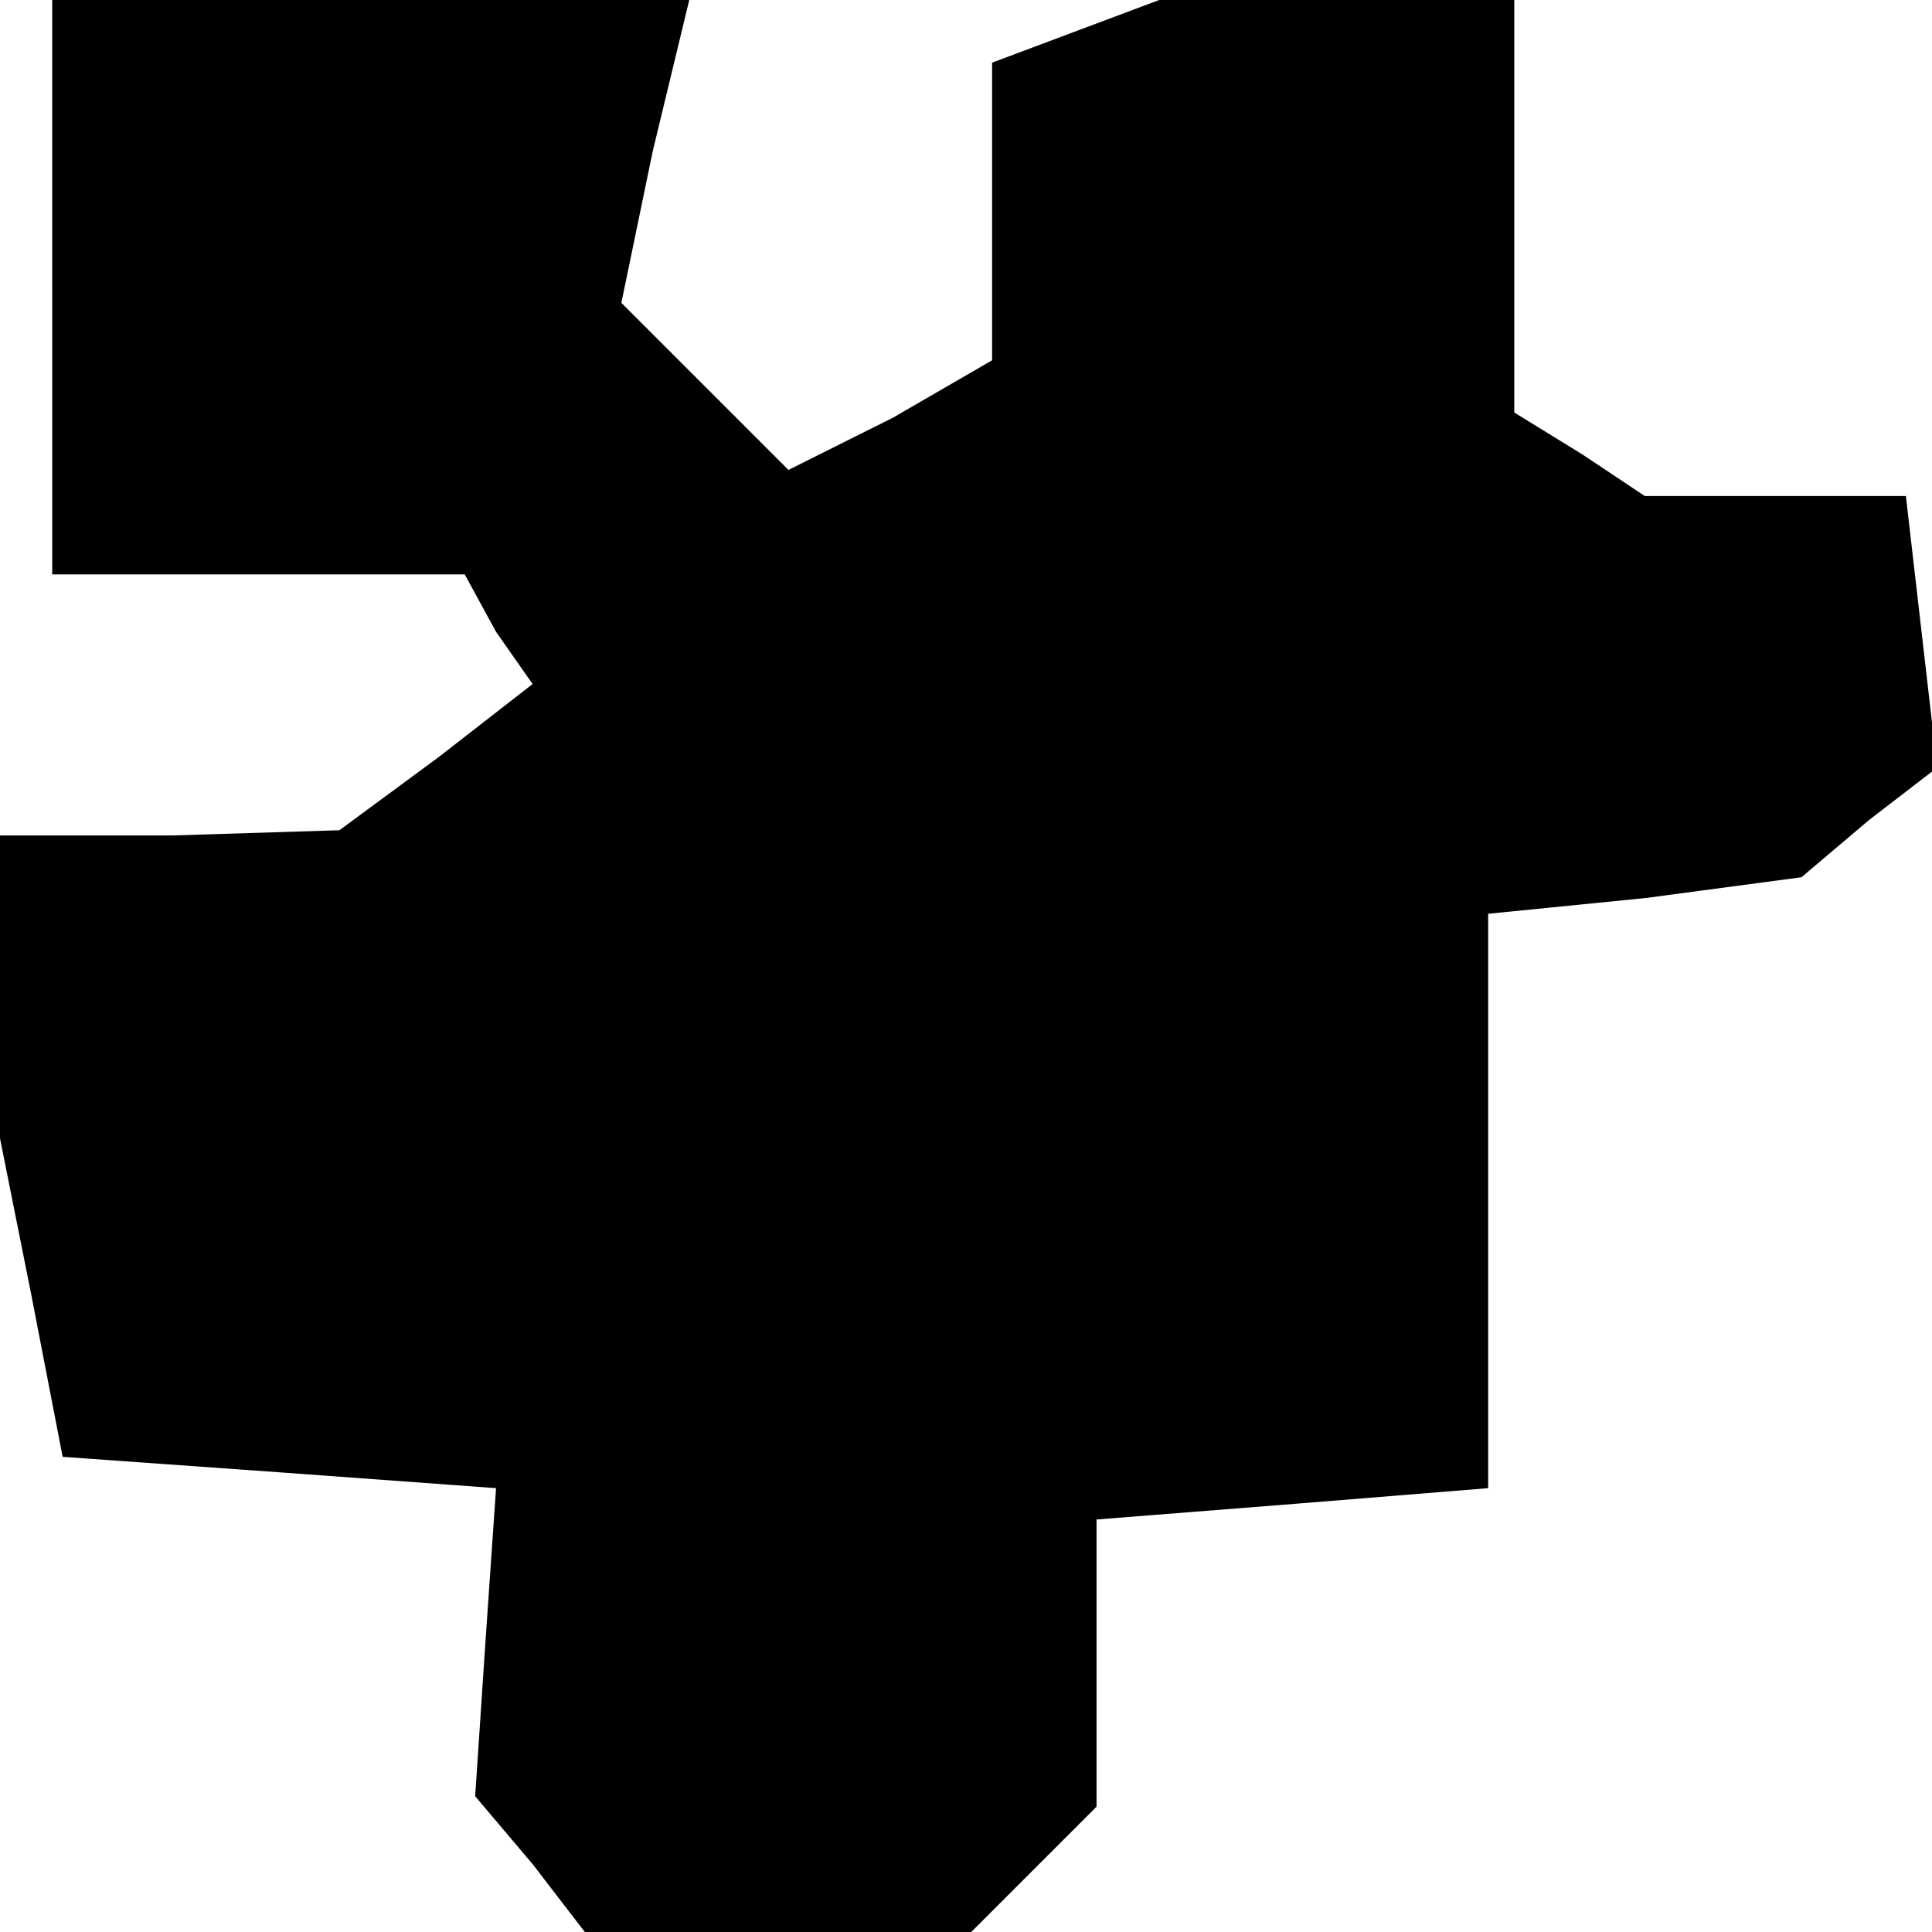 <?xml version="1.0" standalone="no"?>
<!DOCTYPE svg PUBLIC "-//W3C//DTD SVG 20010904//EN"
 "http://www.w3.org/TR/2001/REC-SVG-20010904/DTD/svg10.dtd">
<svg version="1.0" xmlns="http://www.w3.org/2000/svg"
 width="37pt" height="37pt" viewBox="0 0 37 37"
 preserveAspectRatio="xMidYMid meet">
<g transform="translate(0,37) scale(0.1,-0.1)"
fill="#000000" stroke="none">
<path d="M10 315 l0 -55 39 0 40 0 6 -11 7 -10 -18 -14 -19 -14 -32 -1 -33 0
0 -29 0 -29 6 -30 6 -31 42 -3 41 -3 -2 -29 -2 -30 11 -13 10 -13 37 0 37 0
12 12 12 12 0 27 0 28 38 3 37 3 0 55 0 55 30 3 30 4 13 11 13 10 -3 26 -3 26
-25 0 -25 0 -12 8 -13 8 0 40 0 39 -34 0 -34 0 -16 -6 -16 -6 0 -29 0 -28 -19
-11 -20 -10 -16 16 -16 16 6 29 7 29 -61 0 -61 0 0 -55z"/>
</g>
</svg>
